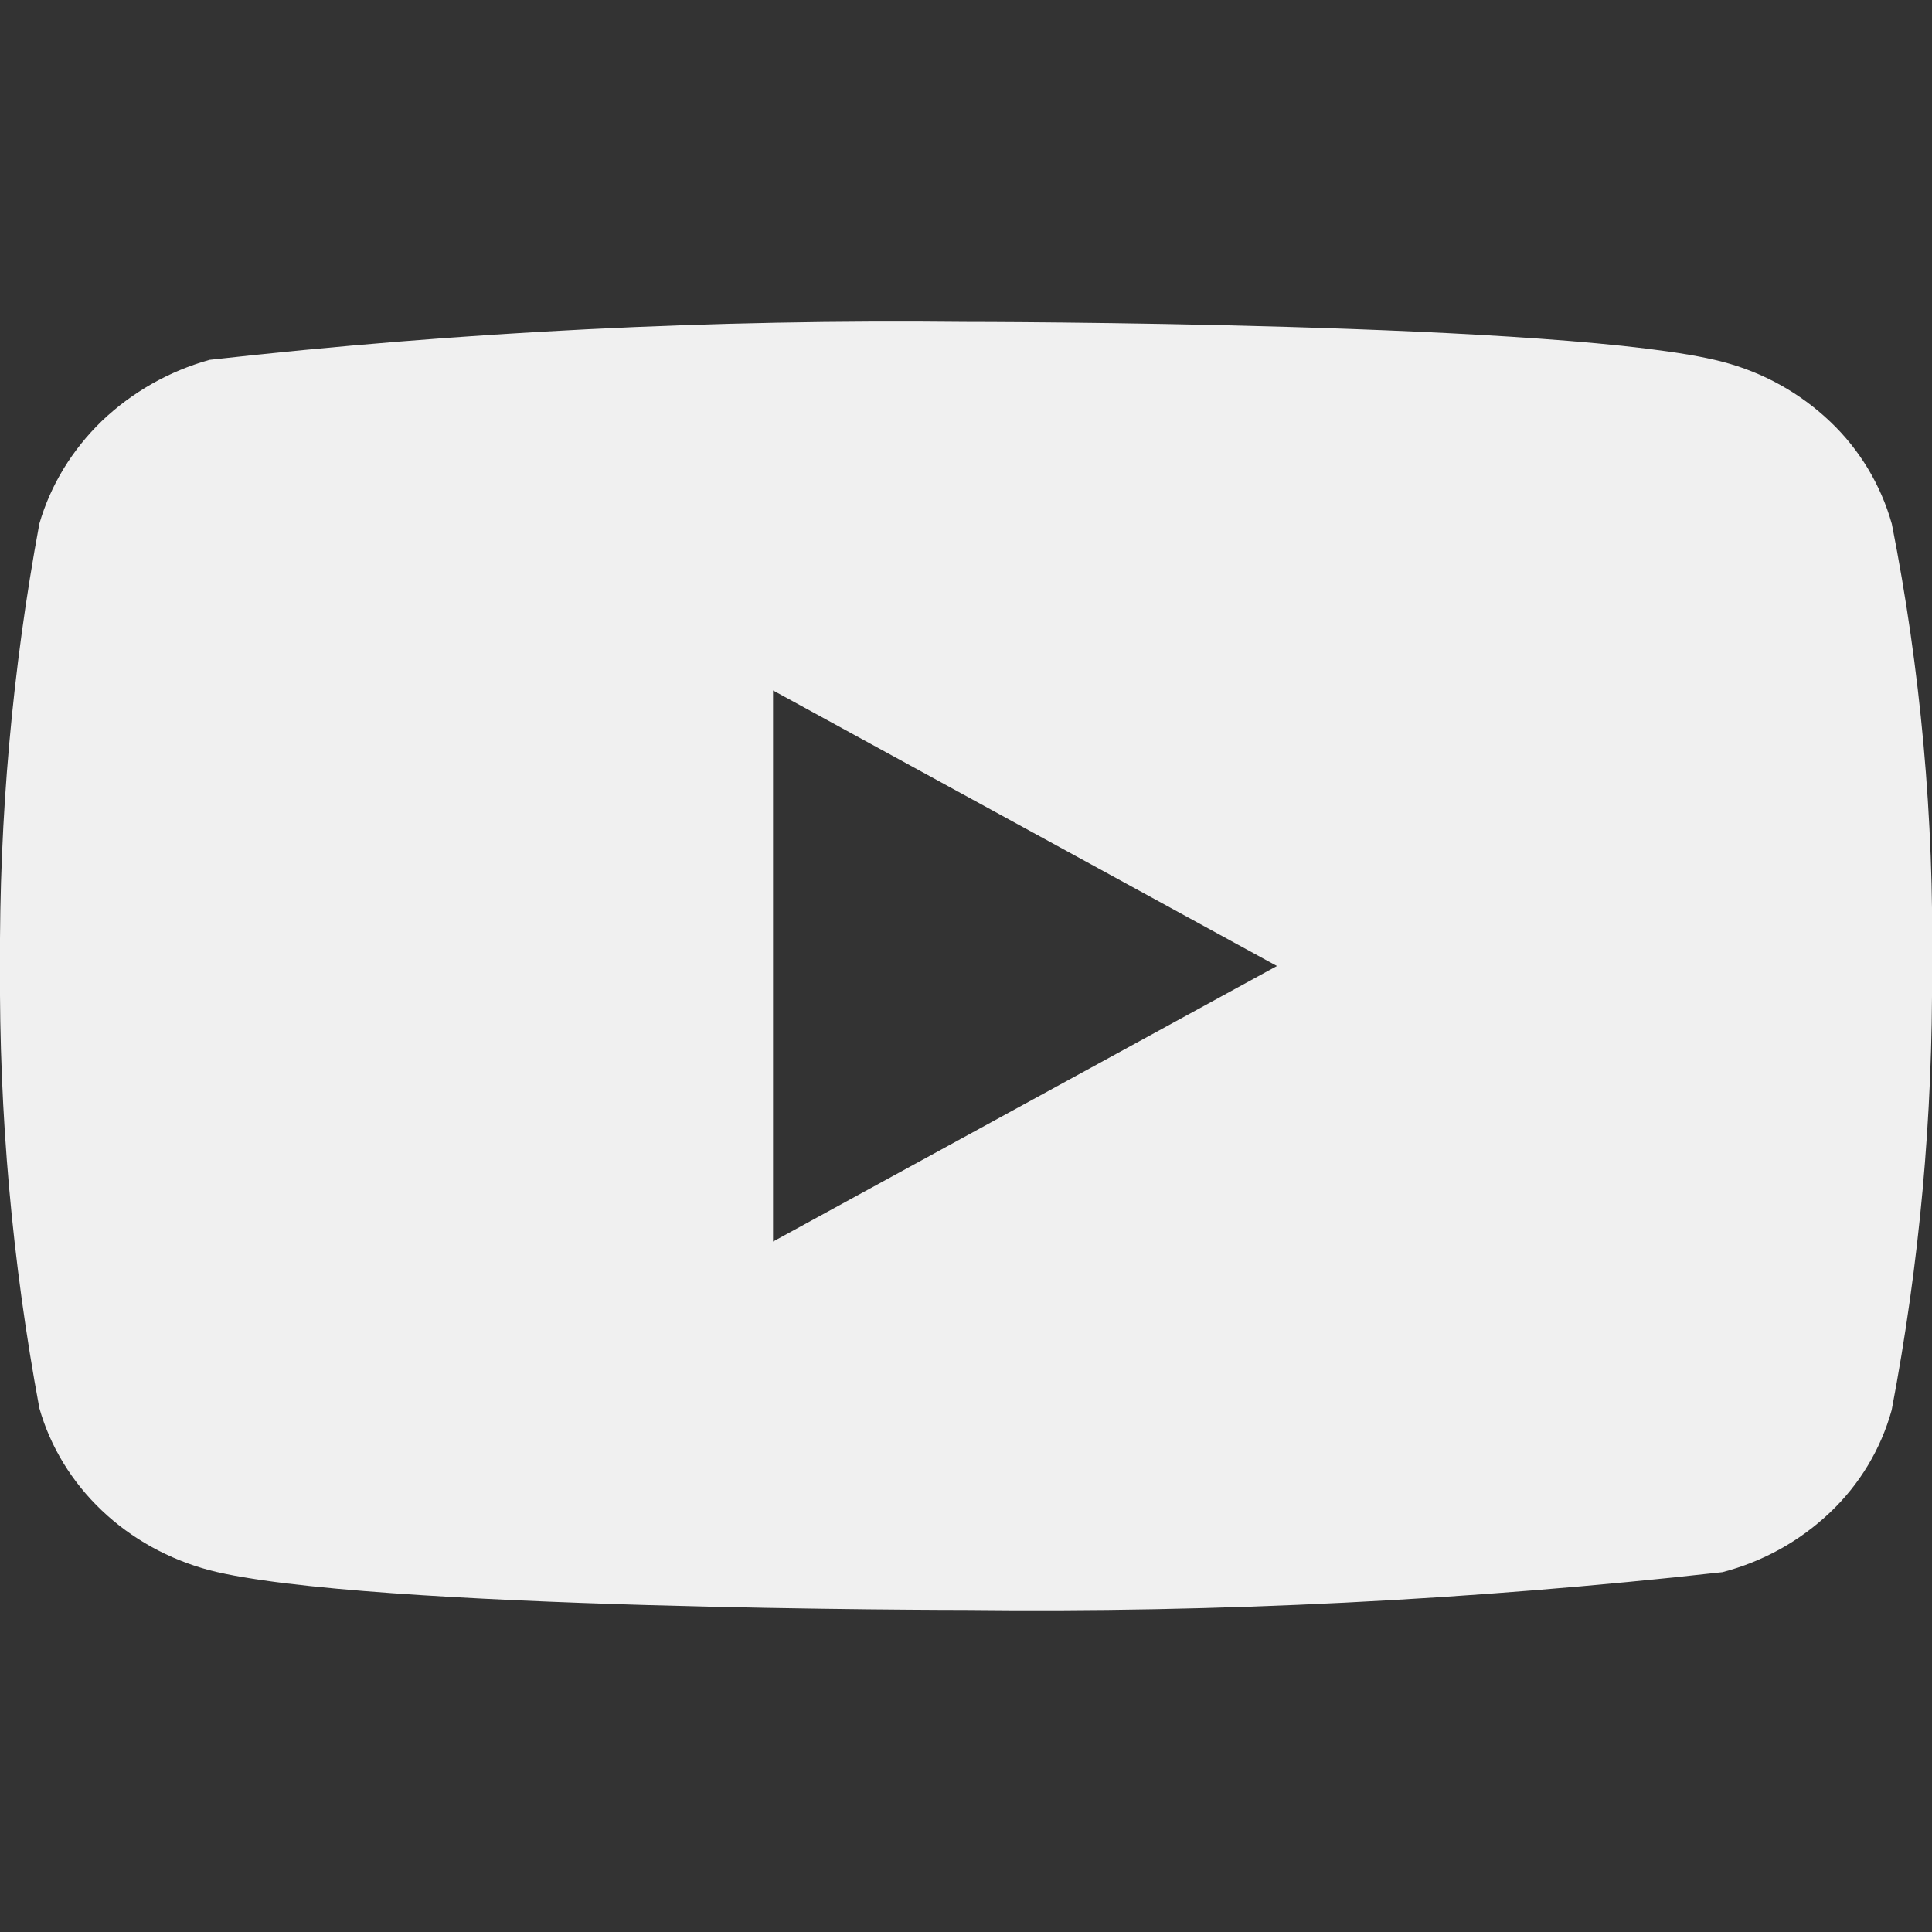 <svg width="16" height="16" viewBox="0 0 16 16" fill="none" xmlns="http://www.w3.org/2000/svg">
<rect x="0" y="0" width="16" height="16" fill="#333333" stroke="none"/>
<g clip-path="url(#clip0_9738_103768)">
<path d="M15.667 4.338C15.576 4.015 15.4 3.722 15.156 3.491C14.906 3.253 14.599 3.083 14.264 2.996C13.012 2.666 7.996 2.666 7.996 2.666C5.905 2.643 3.815 2.747 1.736 2.98C1.402 3.073 1.095 3.247 0.844 3.486C0.598 3.724 0.419 4.016 0.326 4.337C0.102 5.545 -0.007 6.771 0 8C-0.008 9.227 0.101 10.453 0.326 11.662C0.417 11.982 0.595 12.273 0.842 12.508C1.09 12.744 1.398 12.914 1.736 13.004C3.005 13.333 7.996 13.333 7.996 13.333C10.09 13.357 12.184 13.252 14.264 13.02C14.599 12.933 14.906 12.763 15.156 12.525C15.4 12.294 15.576 12.002 15.666 11.678C15.896 10.471 16.008 9.244 16 8.015C16.018 6.781 15.906 5.548 15.667 4.337V4.338ZM6.402 10.282V5.718L10.575 8L6.402 10.282Z" fill="#F0F0F0"/>
</g>
<defs>
<clipPath id="clip0_9738_103768">
<rect width="16" height="16" fill="white"/>
</clipPath>
</defs>
</svg>
